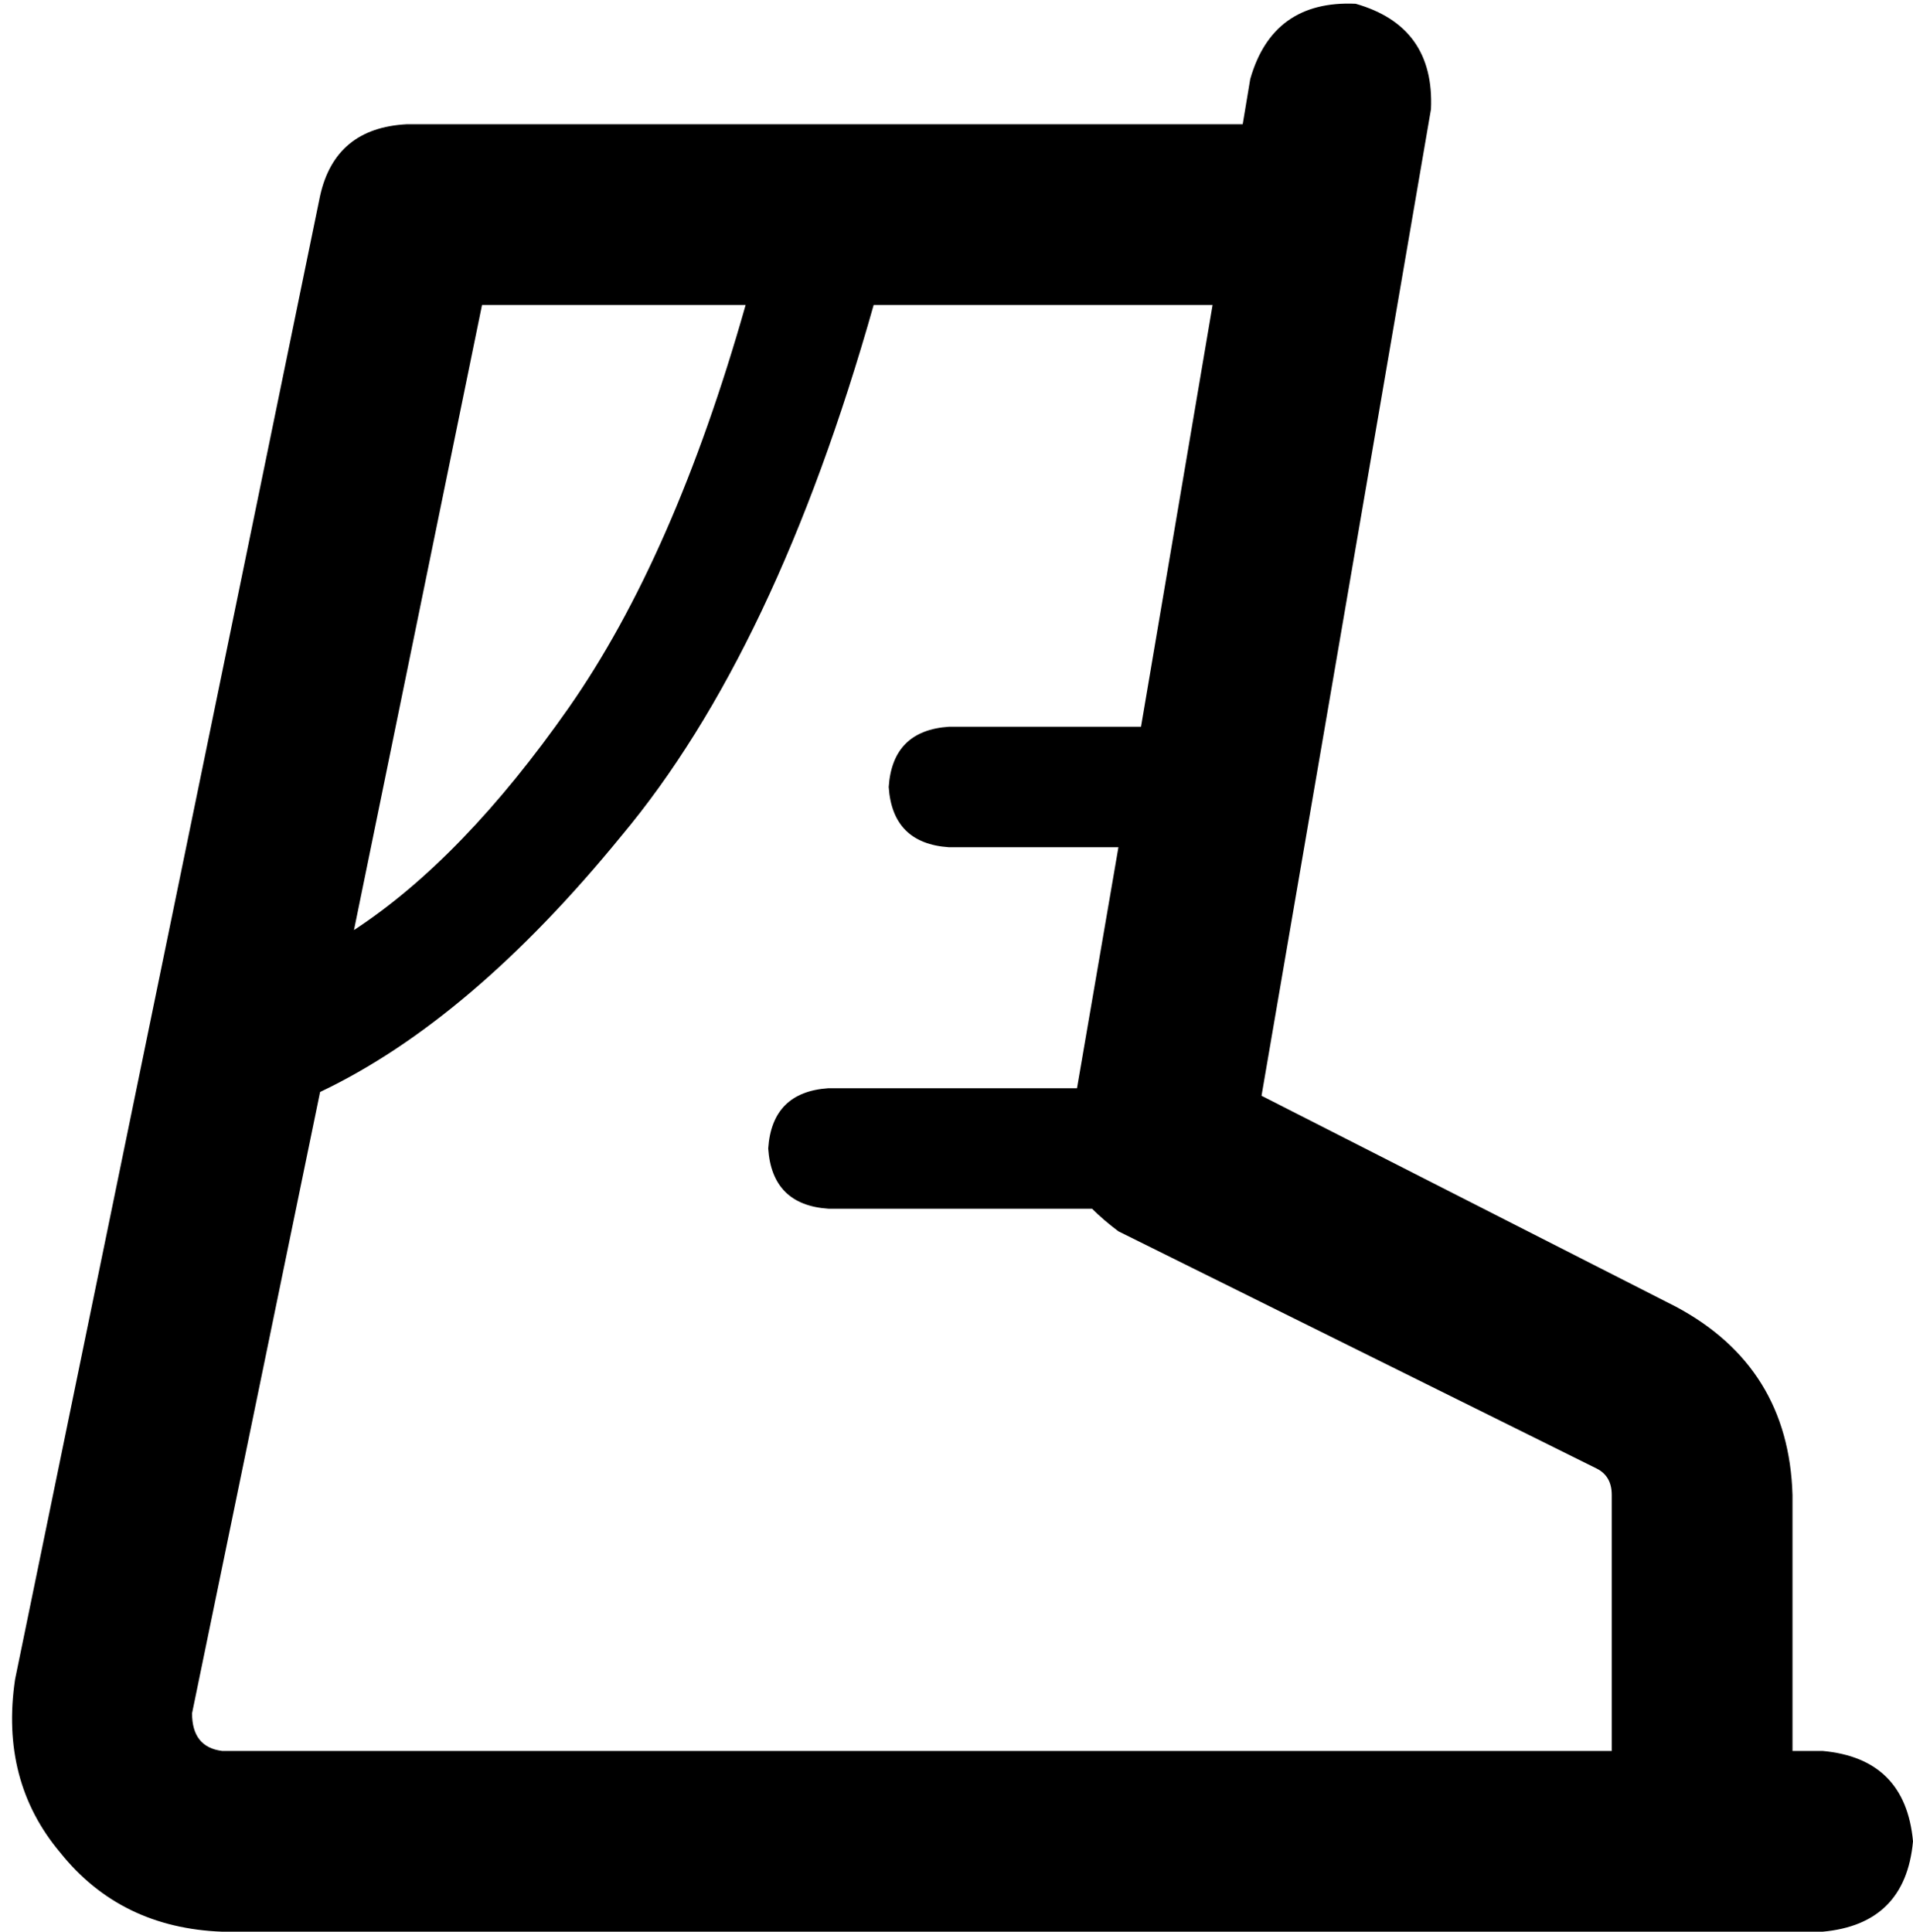 <svg viewBox="0 0 508 513">
  <path
    d="M 360 1 Q 381 7 380 29 L 335 291 L 445 347 Q 475 363 476 397 L 476 465 L 484 465 Q 506 467 508 489 Q 506 511 484 513 L 452 513 L 59 513 Q 32 512 16 492 Q 0 473 4 446 L 85 52 Q 89 34 108 33 L 330 33 L 332 21 Q 338 0 360 1 L 360 1 Z M 198 81 L 128 81 L 94 247 Q 123 228 151 188 Q 179 148 198 81 L 198 81 Z M 232 81 Q 206 173 165 222 L 165 222 Q 125 271 85 290 L 51 455 Q 51 464 59 465 L 428 465 L 428 397 Q 428 392 424 390 L 297 327 Q 293 324 290 321 L 220 321 Q 205 320 204 305 Q 205 290 220 289 L 286 289 L 297 225 L 252 225 Q 237 224 236 209 Q 237 194 252 193 L 303 193 L 322 81 L 232 81 L 232 81 Z"
  />
</svg>